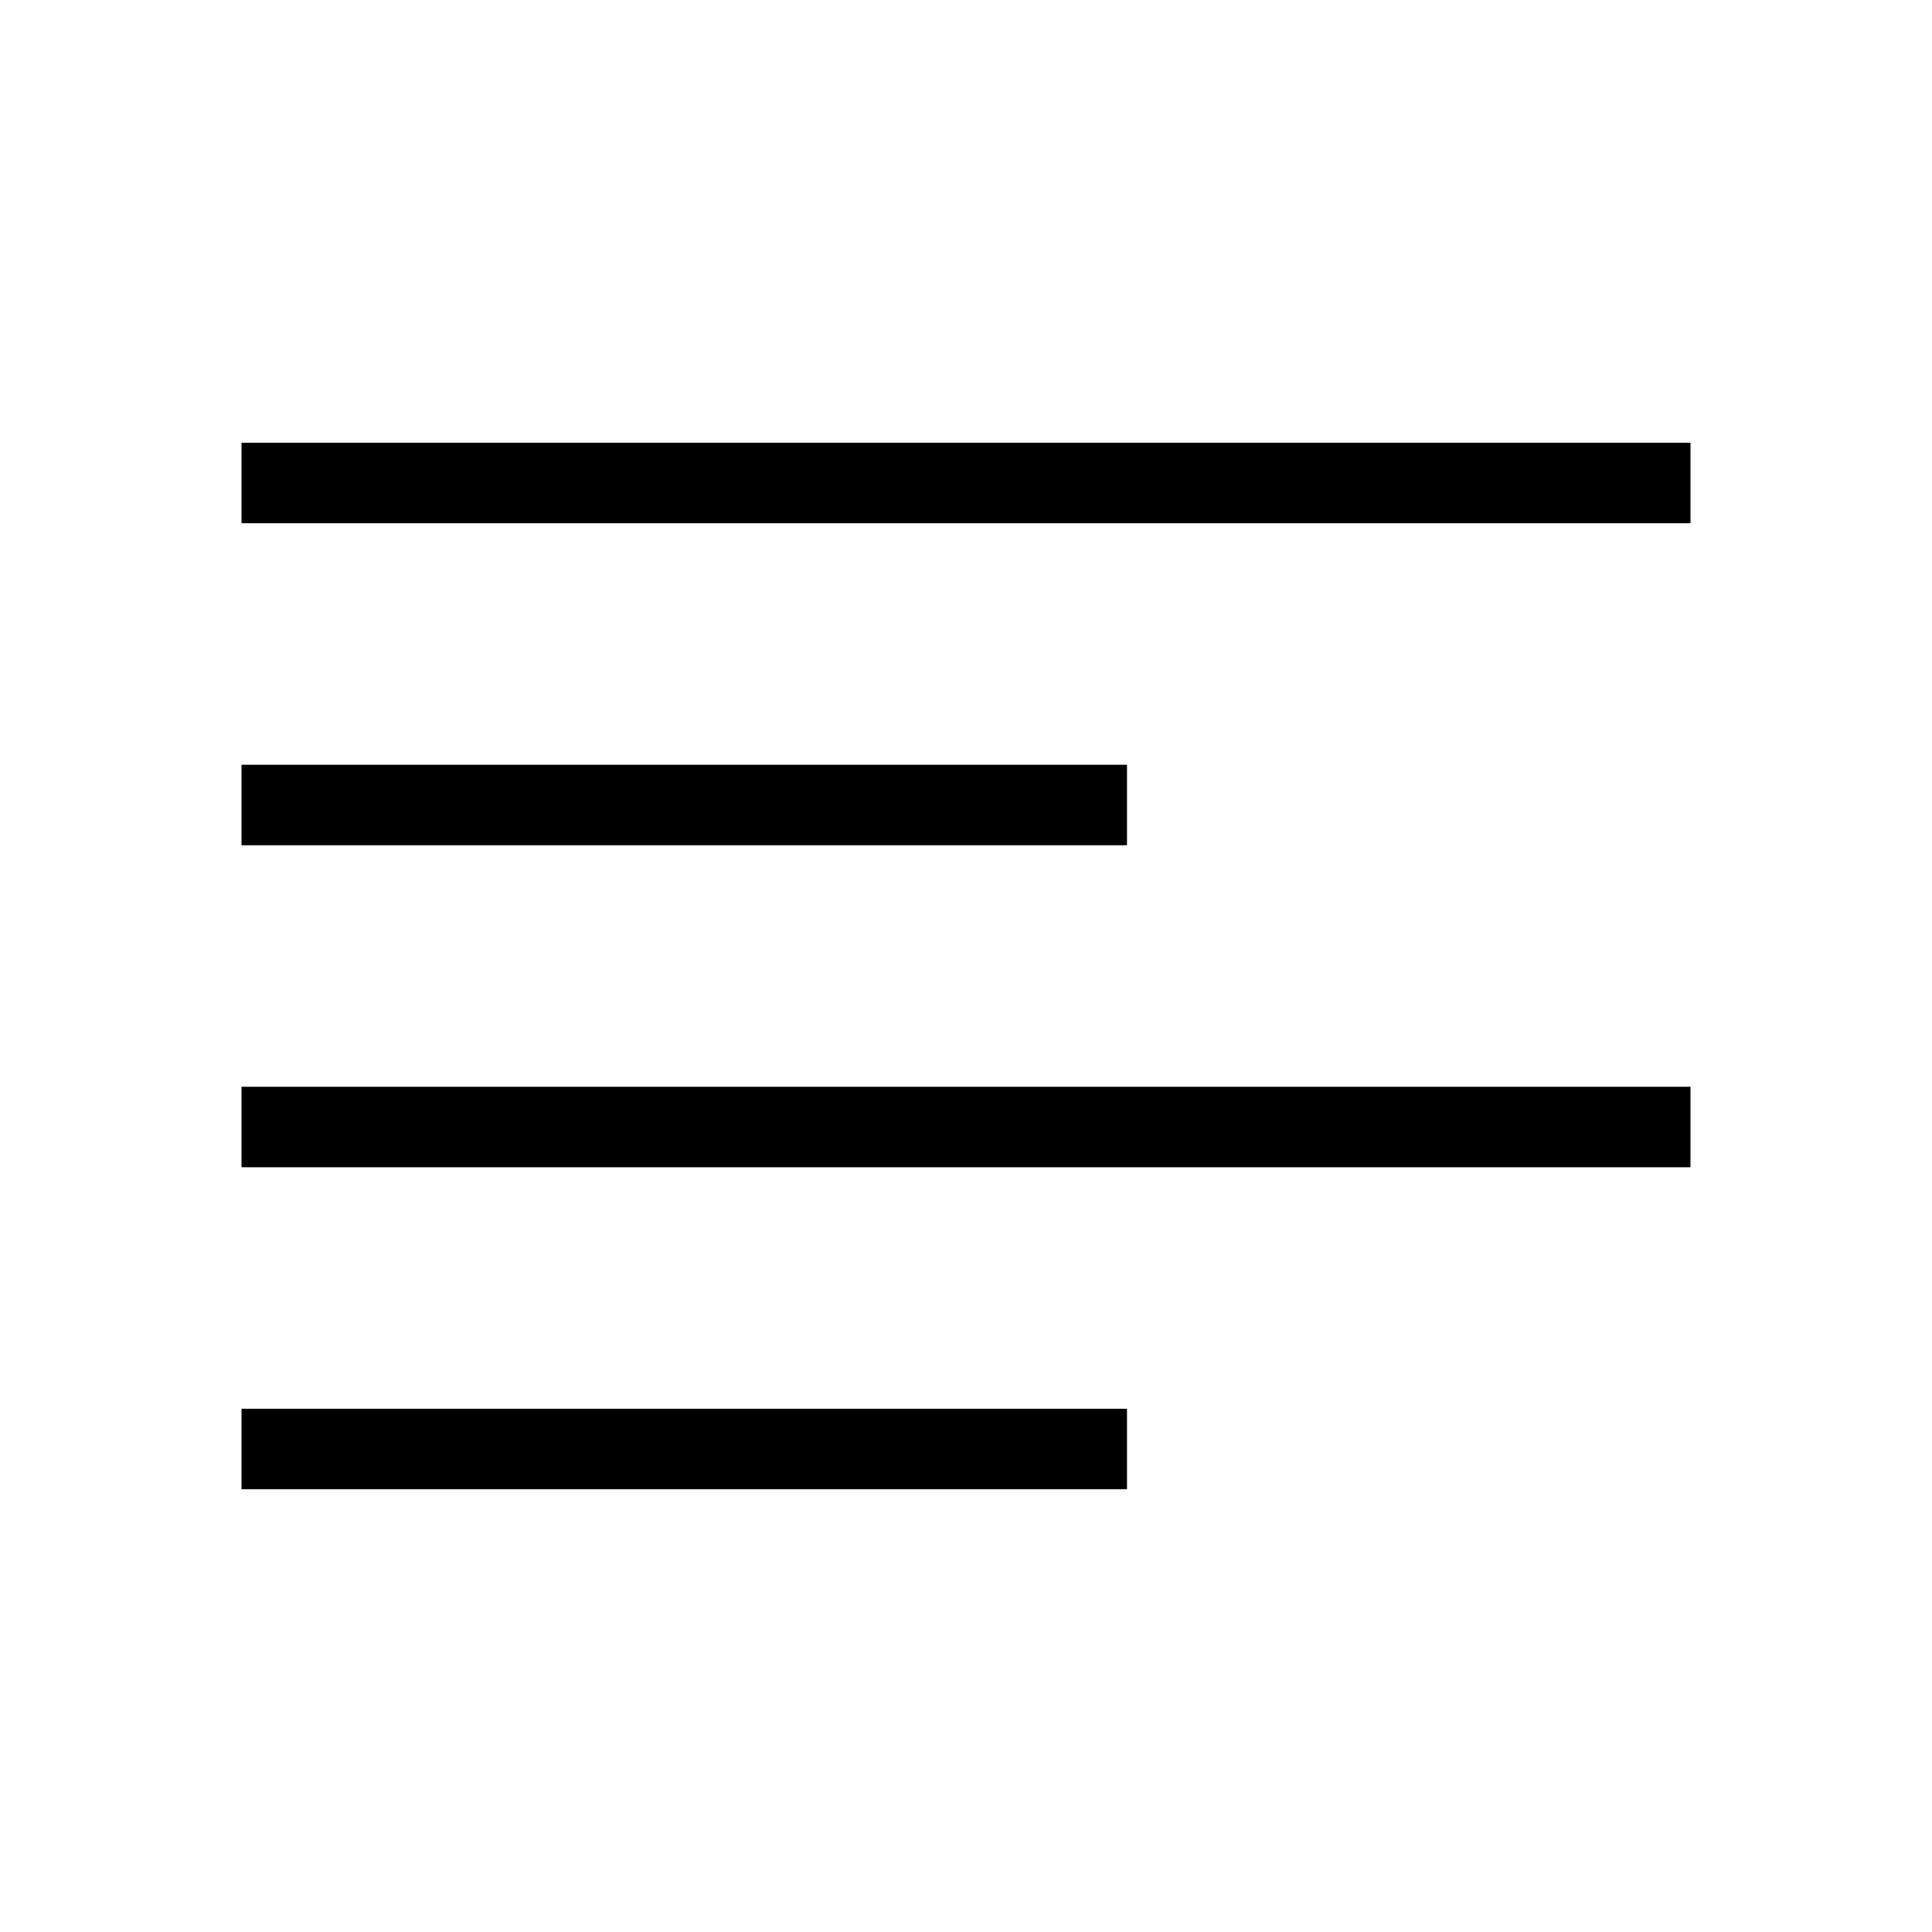 <svg xmlns="http://www.w3.org/2000/svg" viewBox="0 0 24 24"><line x1="3" y1="14" x2="21" y2="14" fill="#fff" stroke="#000" stroke-miterlimit="10"/><line x1="3" y1="10" x2="14" y2="10" fill="#fff" stroke="#000" stroke-miterlimit="10"/><line x1="3" y1="6" x2="21" y2="6" fill="#fff" stroke="#000" stroke-miterlimit="10"/><line x1="3" y1="18" x2="14" y2="18" fill="#fff" stroke="#000" stroke-miterlimit="10"/></svg>